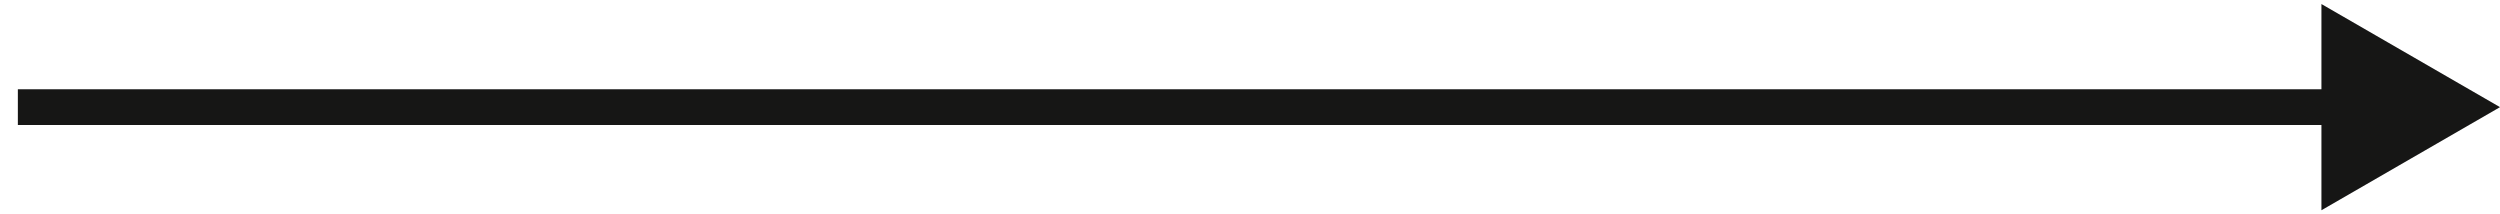 <svg width="70" height="6" viewBox="0 0 70 6" fill="none" xmlns="http://www.w3.org/2000/svg">
<path id="Arrow 1" d="M1 2.5H0.5L0.5 3.5H1L1 2.5ZM70 3L65 0.113V5.887L70 3ZM1 3.5L65.5 3.5V2.5L1 2.5L1 3.5Z" fill="#161615"/>
</svg>
